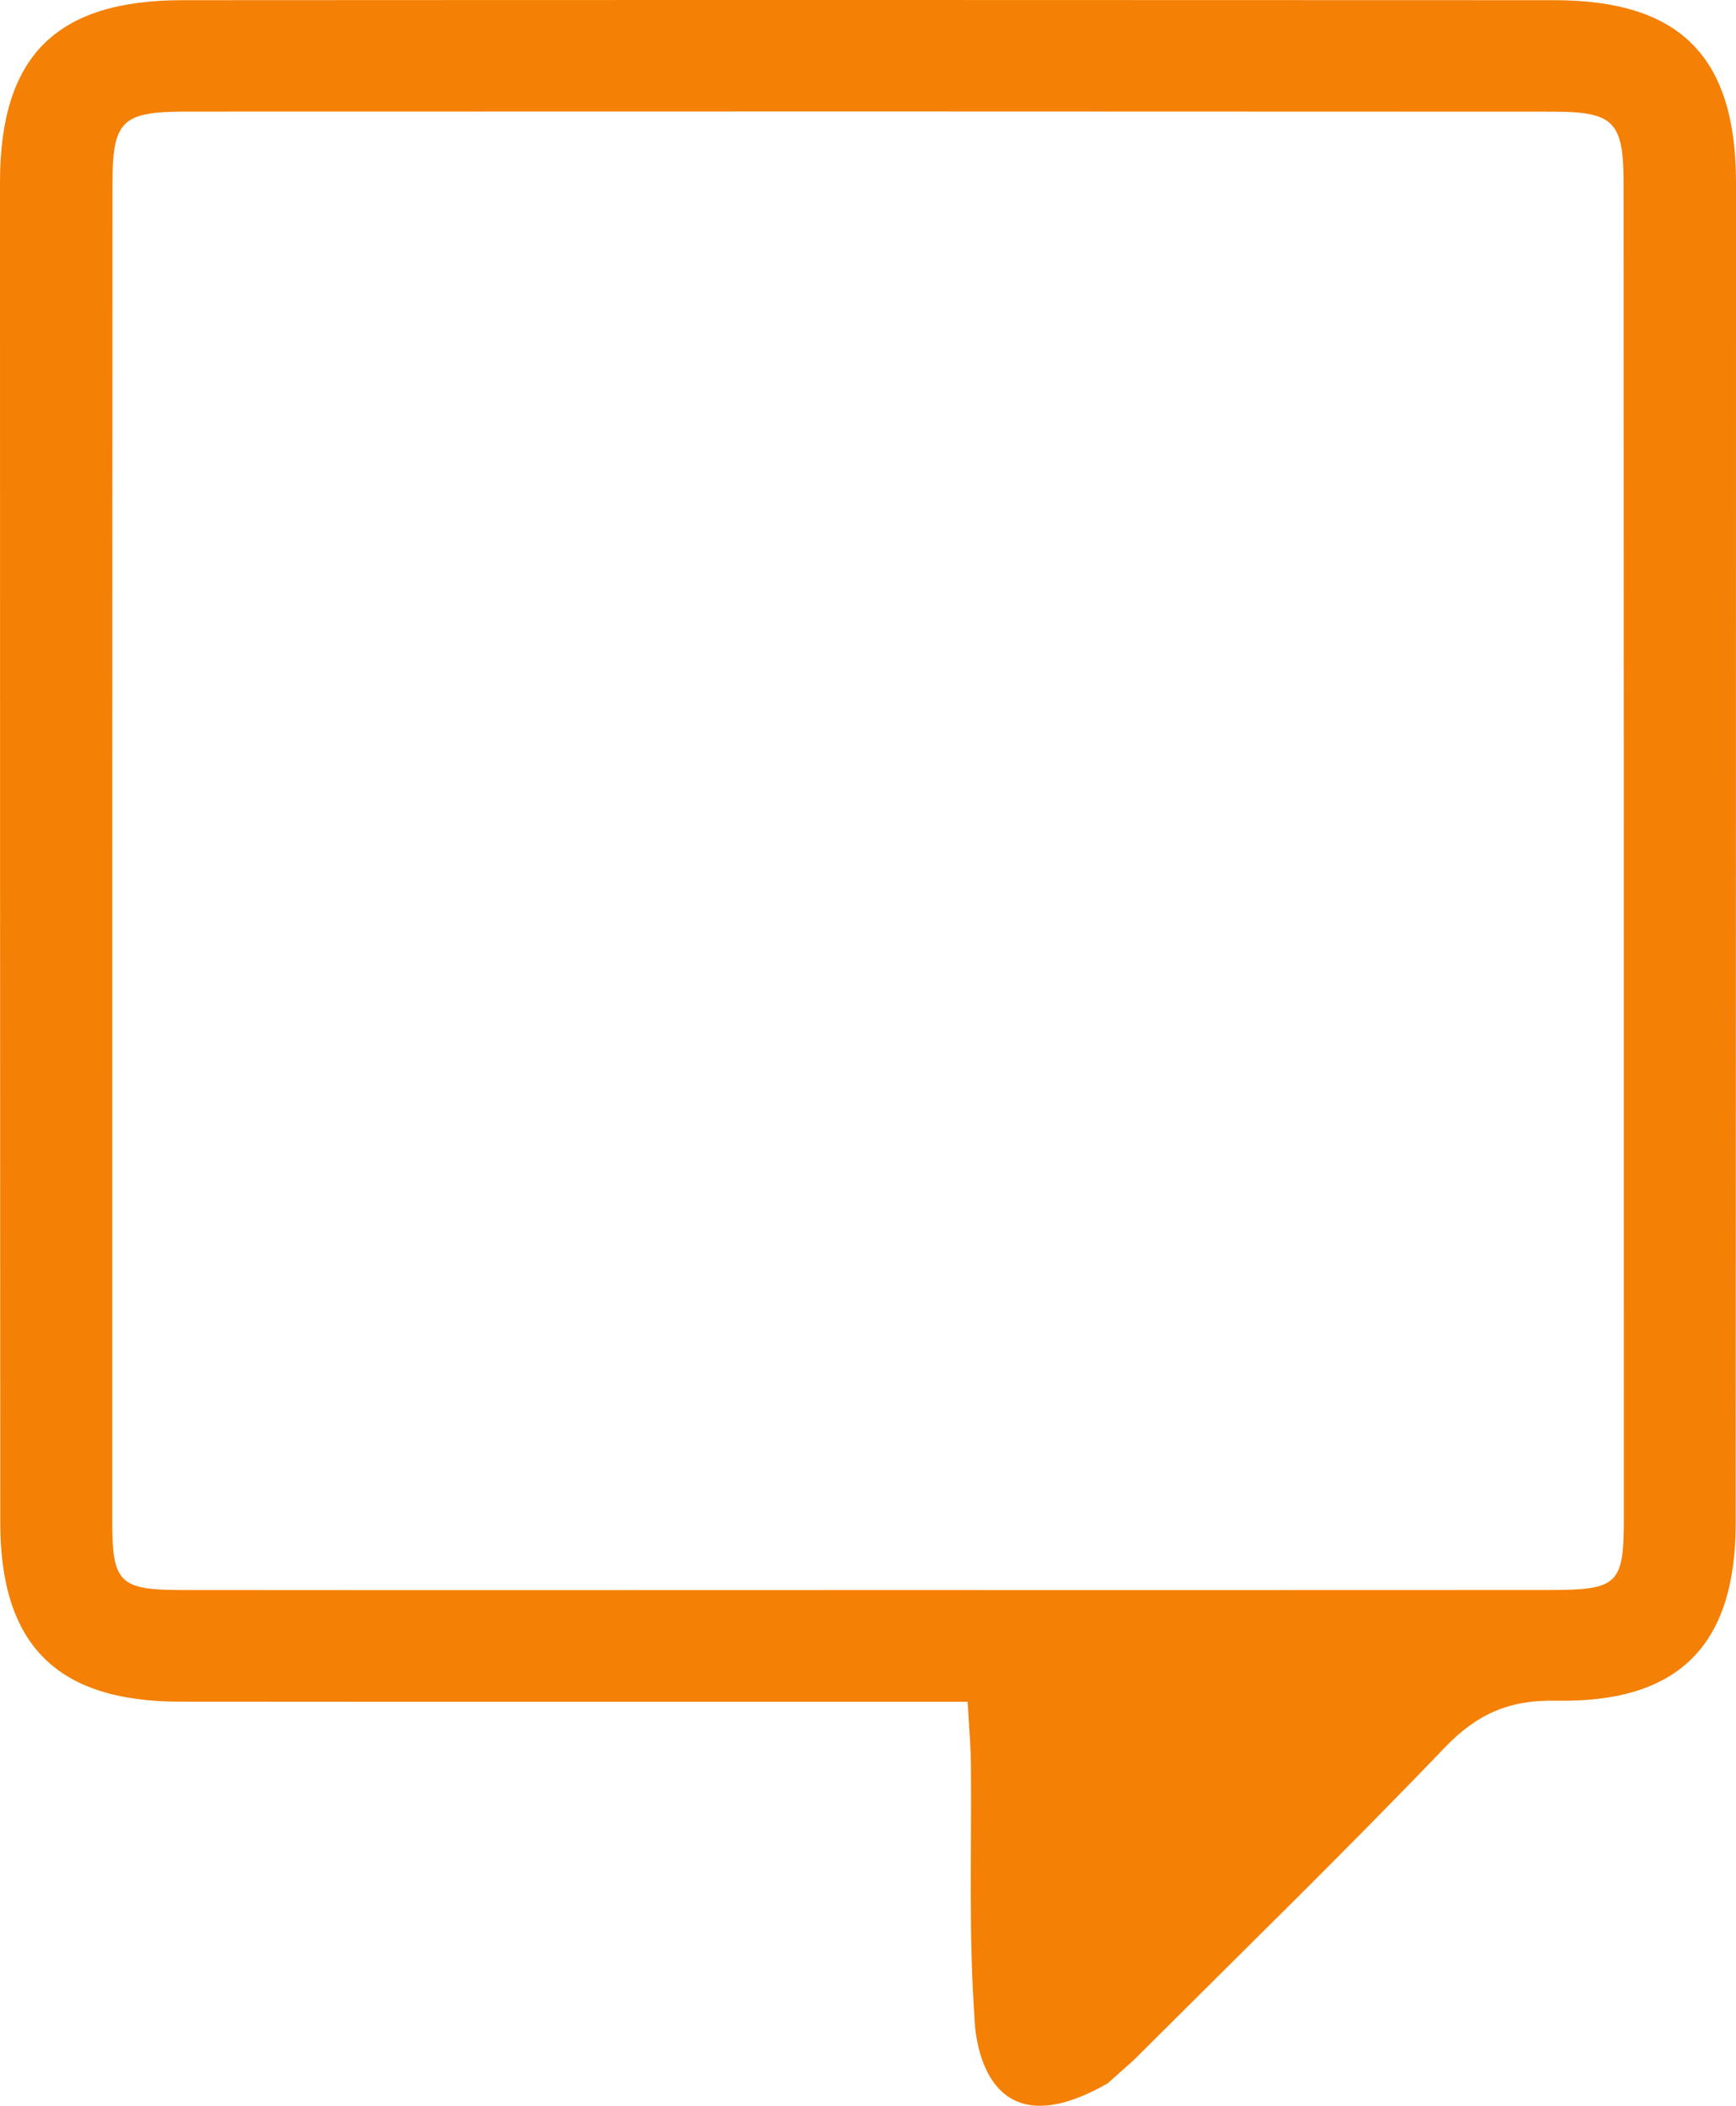 <svg version="1.1" id="图层_1" x="0px" y="0px" width="141.26px" height="171.304px" viewBox="0 0 141.26 171.304" enable-background="new 0 0 141.26 171.304" xml:space="preserve" xmlns="http://www.w3.org/2000/svg" xmlns:xlink="http://www.w3.org/1999/xlink" xmlns:xml="http://www.w3.org/XML/1998/namespace">
  <path fill="#F48005" d="M126.473,0.015c-37.212-0.017-74.422-0.023-111.632,0C4.538,0.021,0,4.586,0,14.835
	c0,36.344,0.008,72.686,0.022,109.028c0.003,9.96,4.608,14.56,14.626,14.566c19.546,0.018,39.092,0.006,58.639,0.009
	c1.696,0,3.392,0,5.453,0c0.109,2.039,0.251,3.59,0.266,5.143c0.065,6.947-0.201,13.918,0.311,20.835l-0.03-0.435
	c0,0-0.025,11.733,10.845,5.496l2.202-1.963l0,0l0.703-0.709c8.196-8.174,16.487-16.256,24.491-24.61
	c2.62-2.739,5.236-3.918,9.034-3.846c10.054,0.201,14.67-4.509,14.673-14.439c0.02-36.342,0.026-72.684,0.026-109.026
	C141.262,4.608,136.725,0.021,126.473,0.015z M126.075,129.345c-18.53,0.014-37.058,0.005-55.587,0.005
	c-18.528,0.004-37.058,0.015-55.587-0.003c-5.214-0.004-5.771-0.553-5.771-5.718C9.125,87.44,9.132,51.249,9.147,15.061
	c0.003-5.255,0.717-5.982,6.051-5.984c37.059-0.015,74.115-0.014,111.173,0.007c4.967,0.003,5.742,0.82,5.742,5.84
	c0.017,36.188,0.021,72.378,0.02,108.568C132.133,128.891,131.667,129.341,126.075,129.345z" class="color c1"/>
</svg>